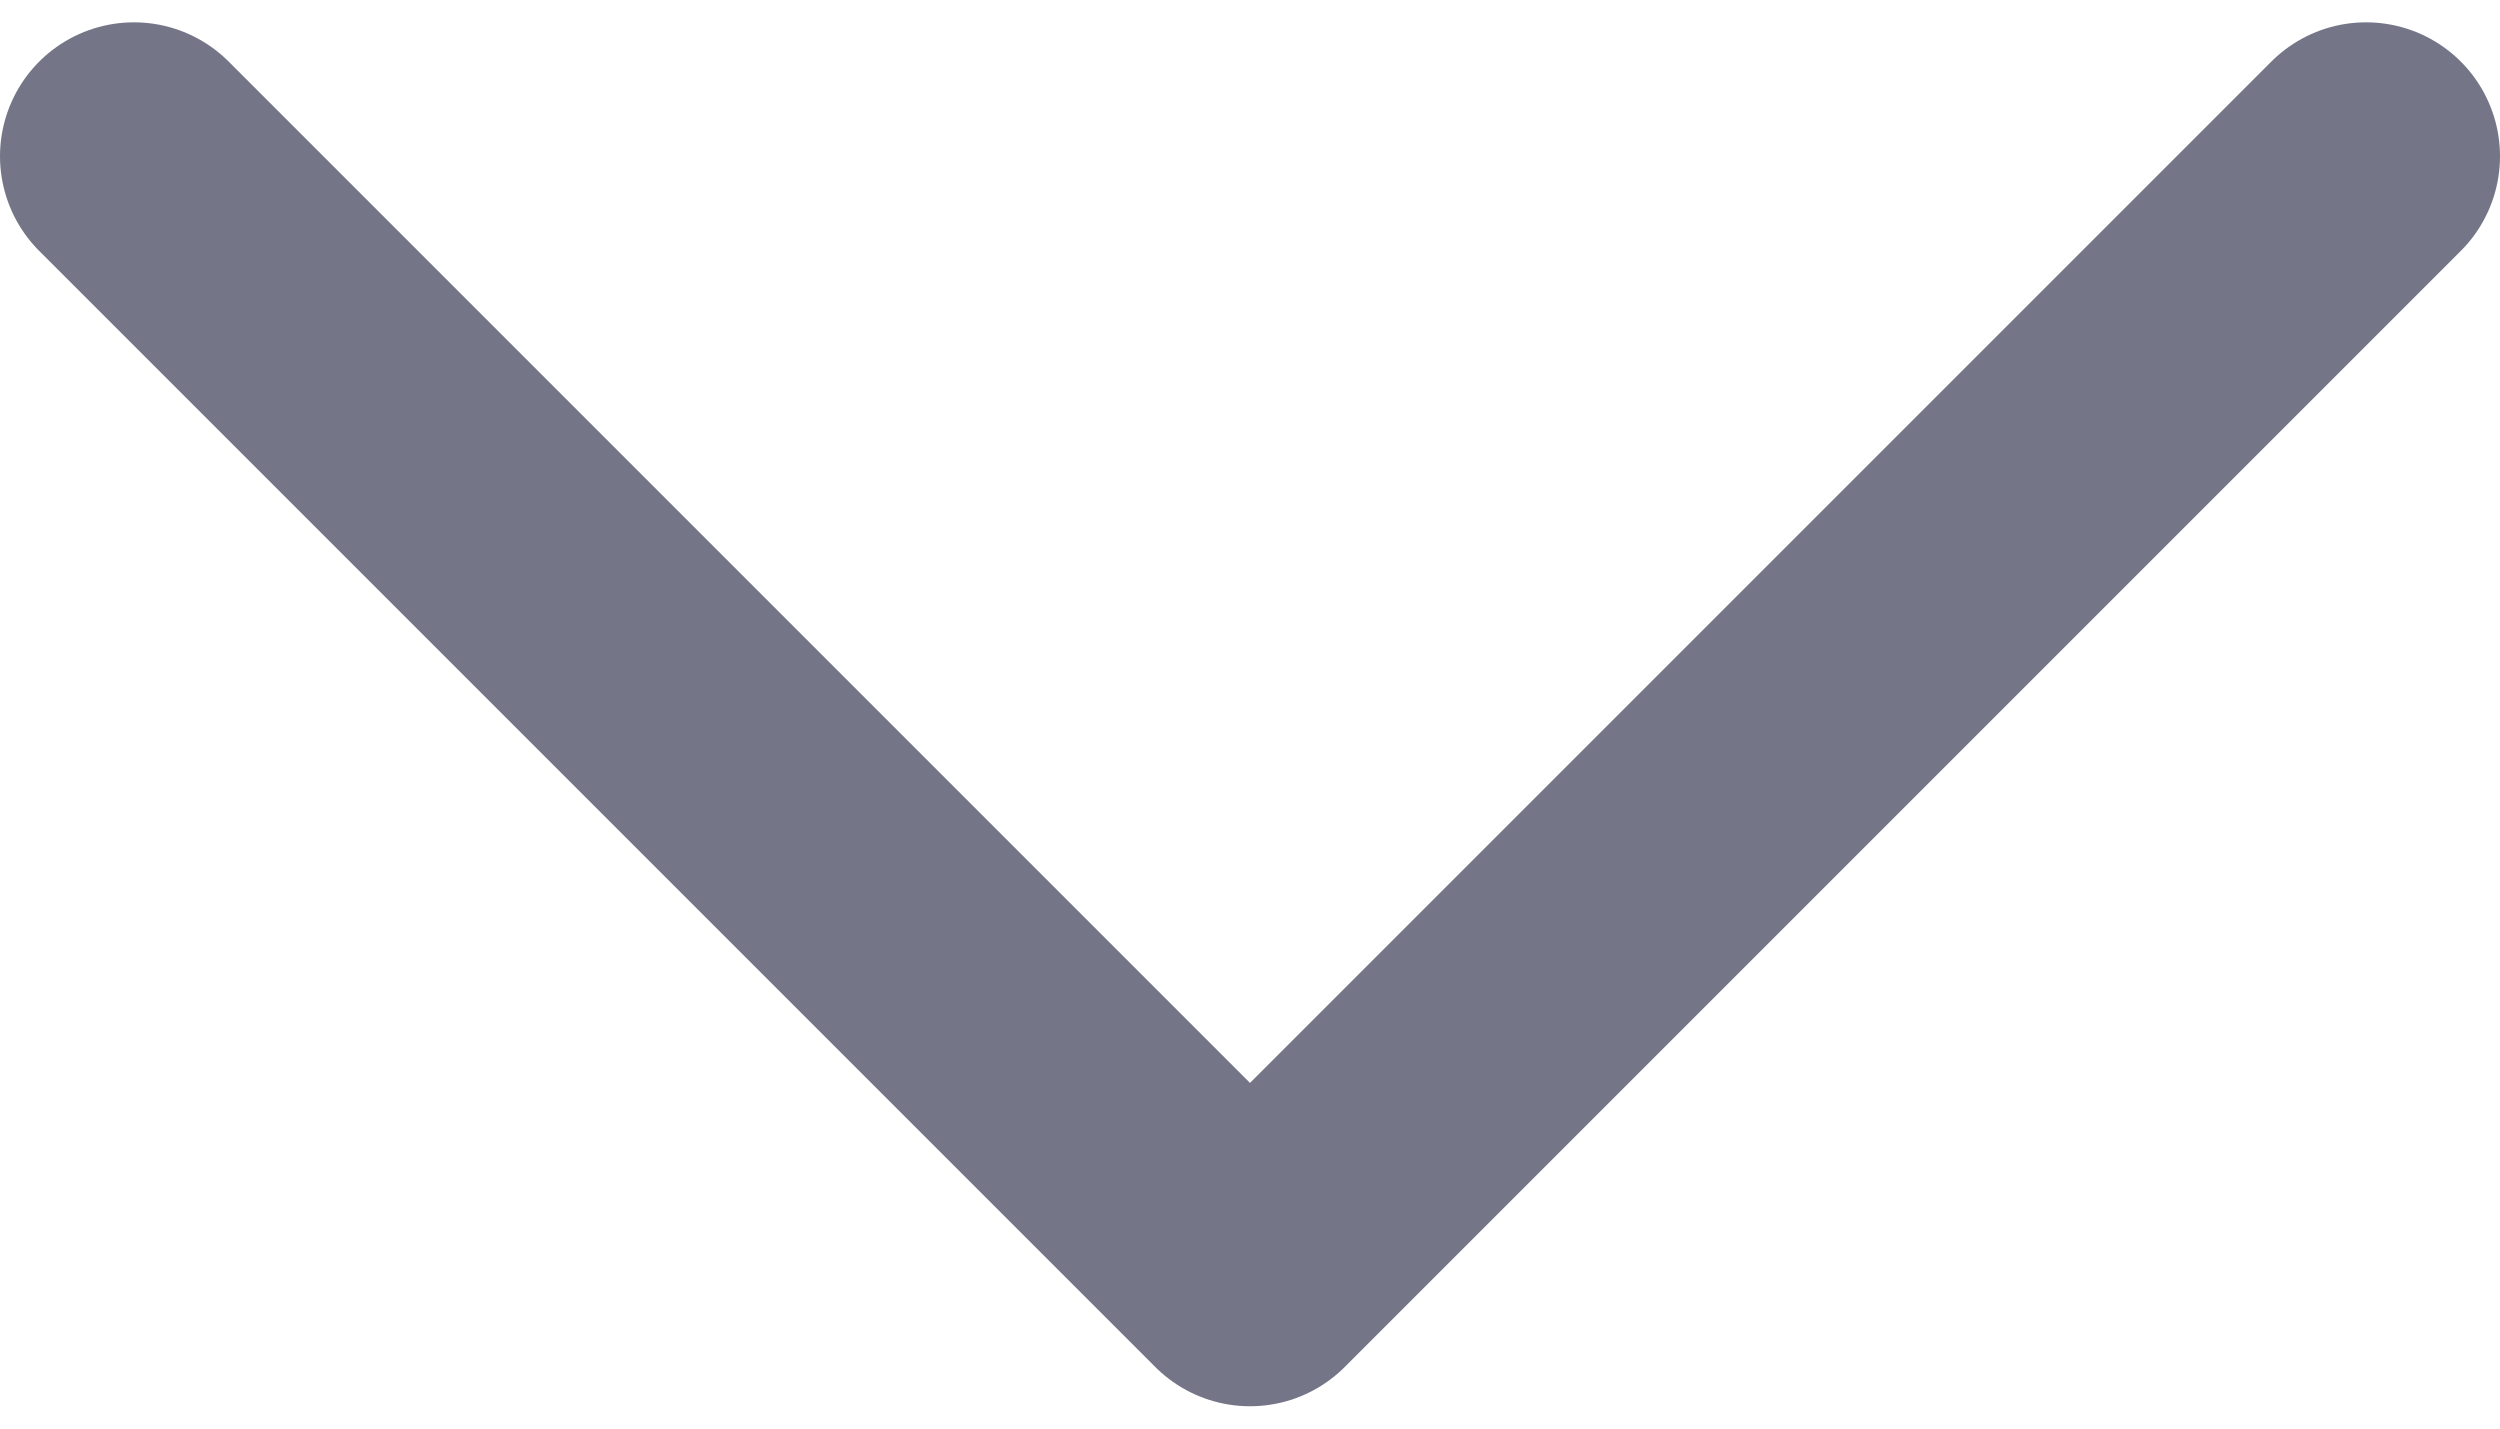 <svg width="14" height="8" viewBox="0 0 14 8" fill="none" xmlns="http://www.w3.org/2000/svg">
<path d="M13.25 0.875L7 7.125L0.75 0.875" stroke="#747688" stroke-width="1.5" stroke-linecap="round" stroke-linejoin="round"/>
</svg>
